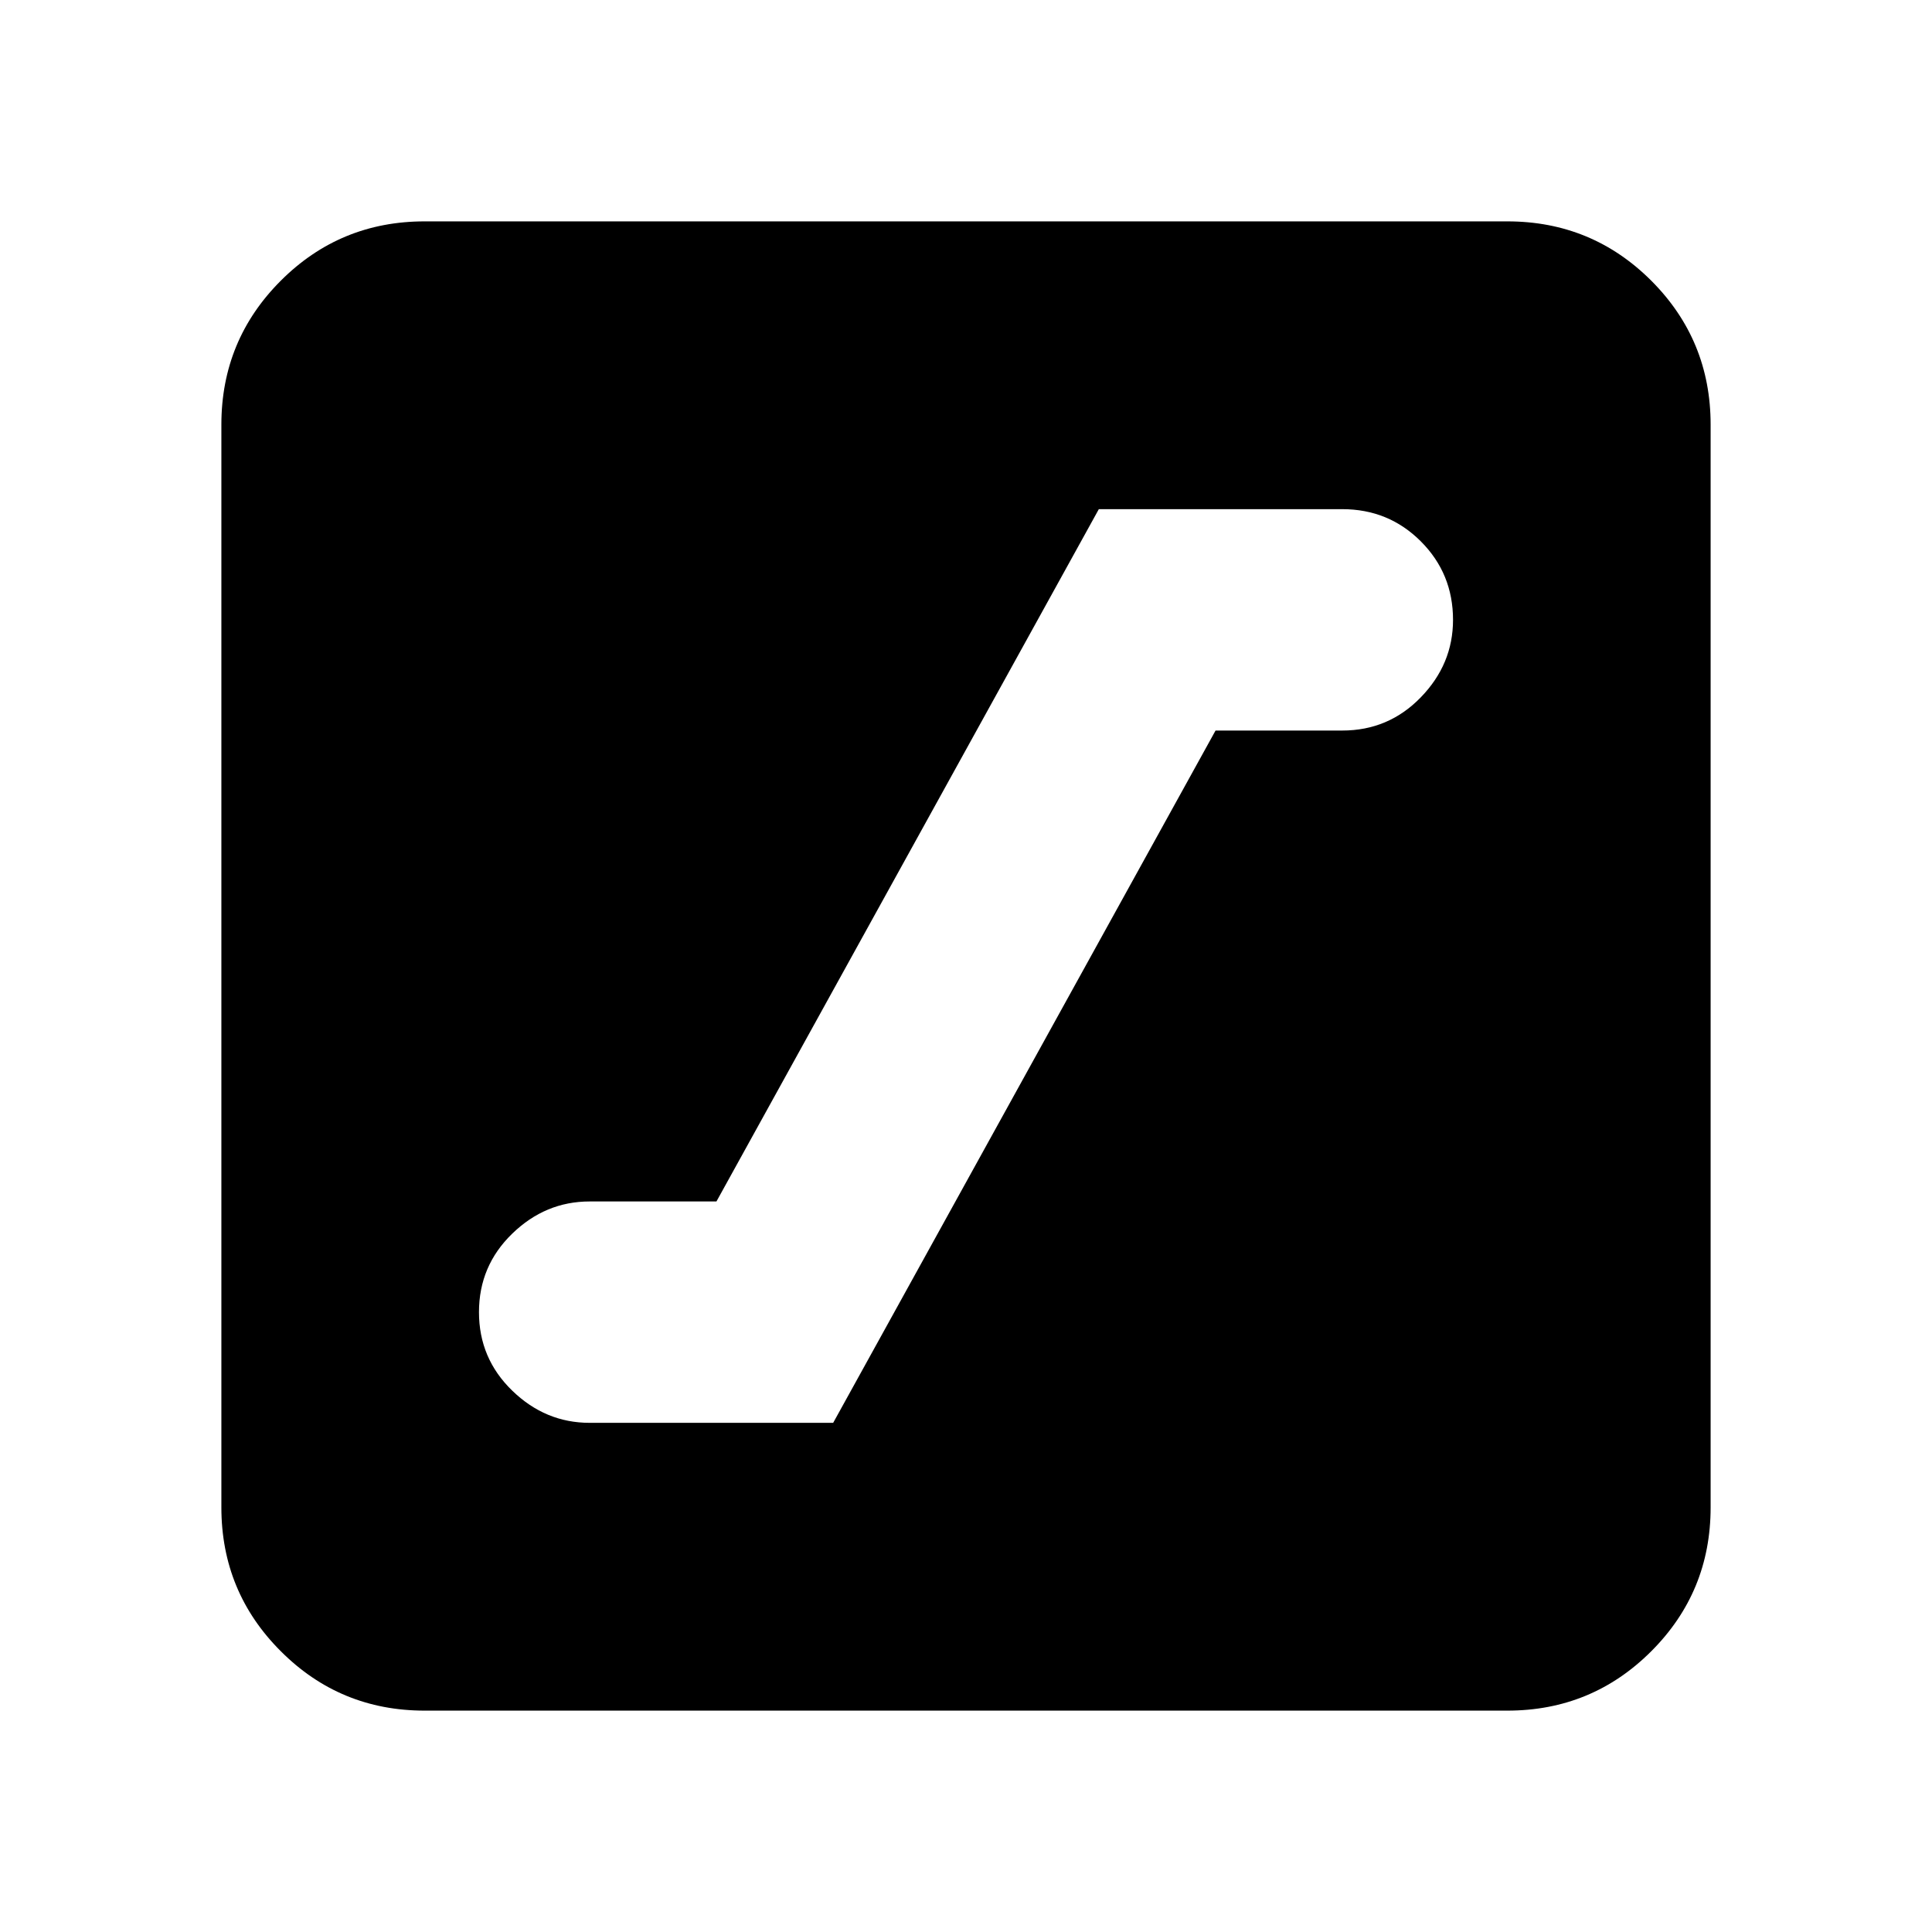 <svg xmlns="http://www.w3.org/2000/svg" height="24" width="24"><path d="M7.325 17.675H10.35L15.1 9.075H16.675Q17.25 9.075 17.65 8.662Q18.05 8.25 18.05 7.7Q18.05 7.125 17.65 6.725Q17.25 6.325 16.675 6.325H13.65L8.9 14.925H7.325Q6.775 14.925 6.363 15.325Q5.95 15.725 5.95 16.3Q5.95 16.875 6.363 17.275Q6.775 17.675 7.325 17.675ZM5.275 21.25Q4.225 21.25 3.488 20.512Q2.75 19.775 2.75 18.725V5.275Q2.75 4.225 3.488 3.487Q4.225 2.75 5.275 2.75H18.725Q19.775 2.75 20.513 3.487Q21.25 4.225 21.25 5.275V18.725Q21.25 19.775 20.513 20.512Q19.775 21.25 18.725 21.25Z"/></svg>